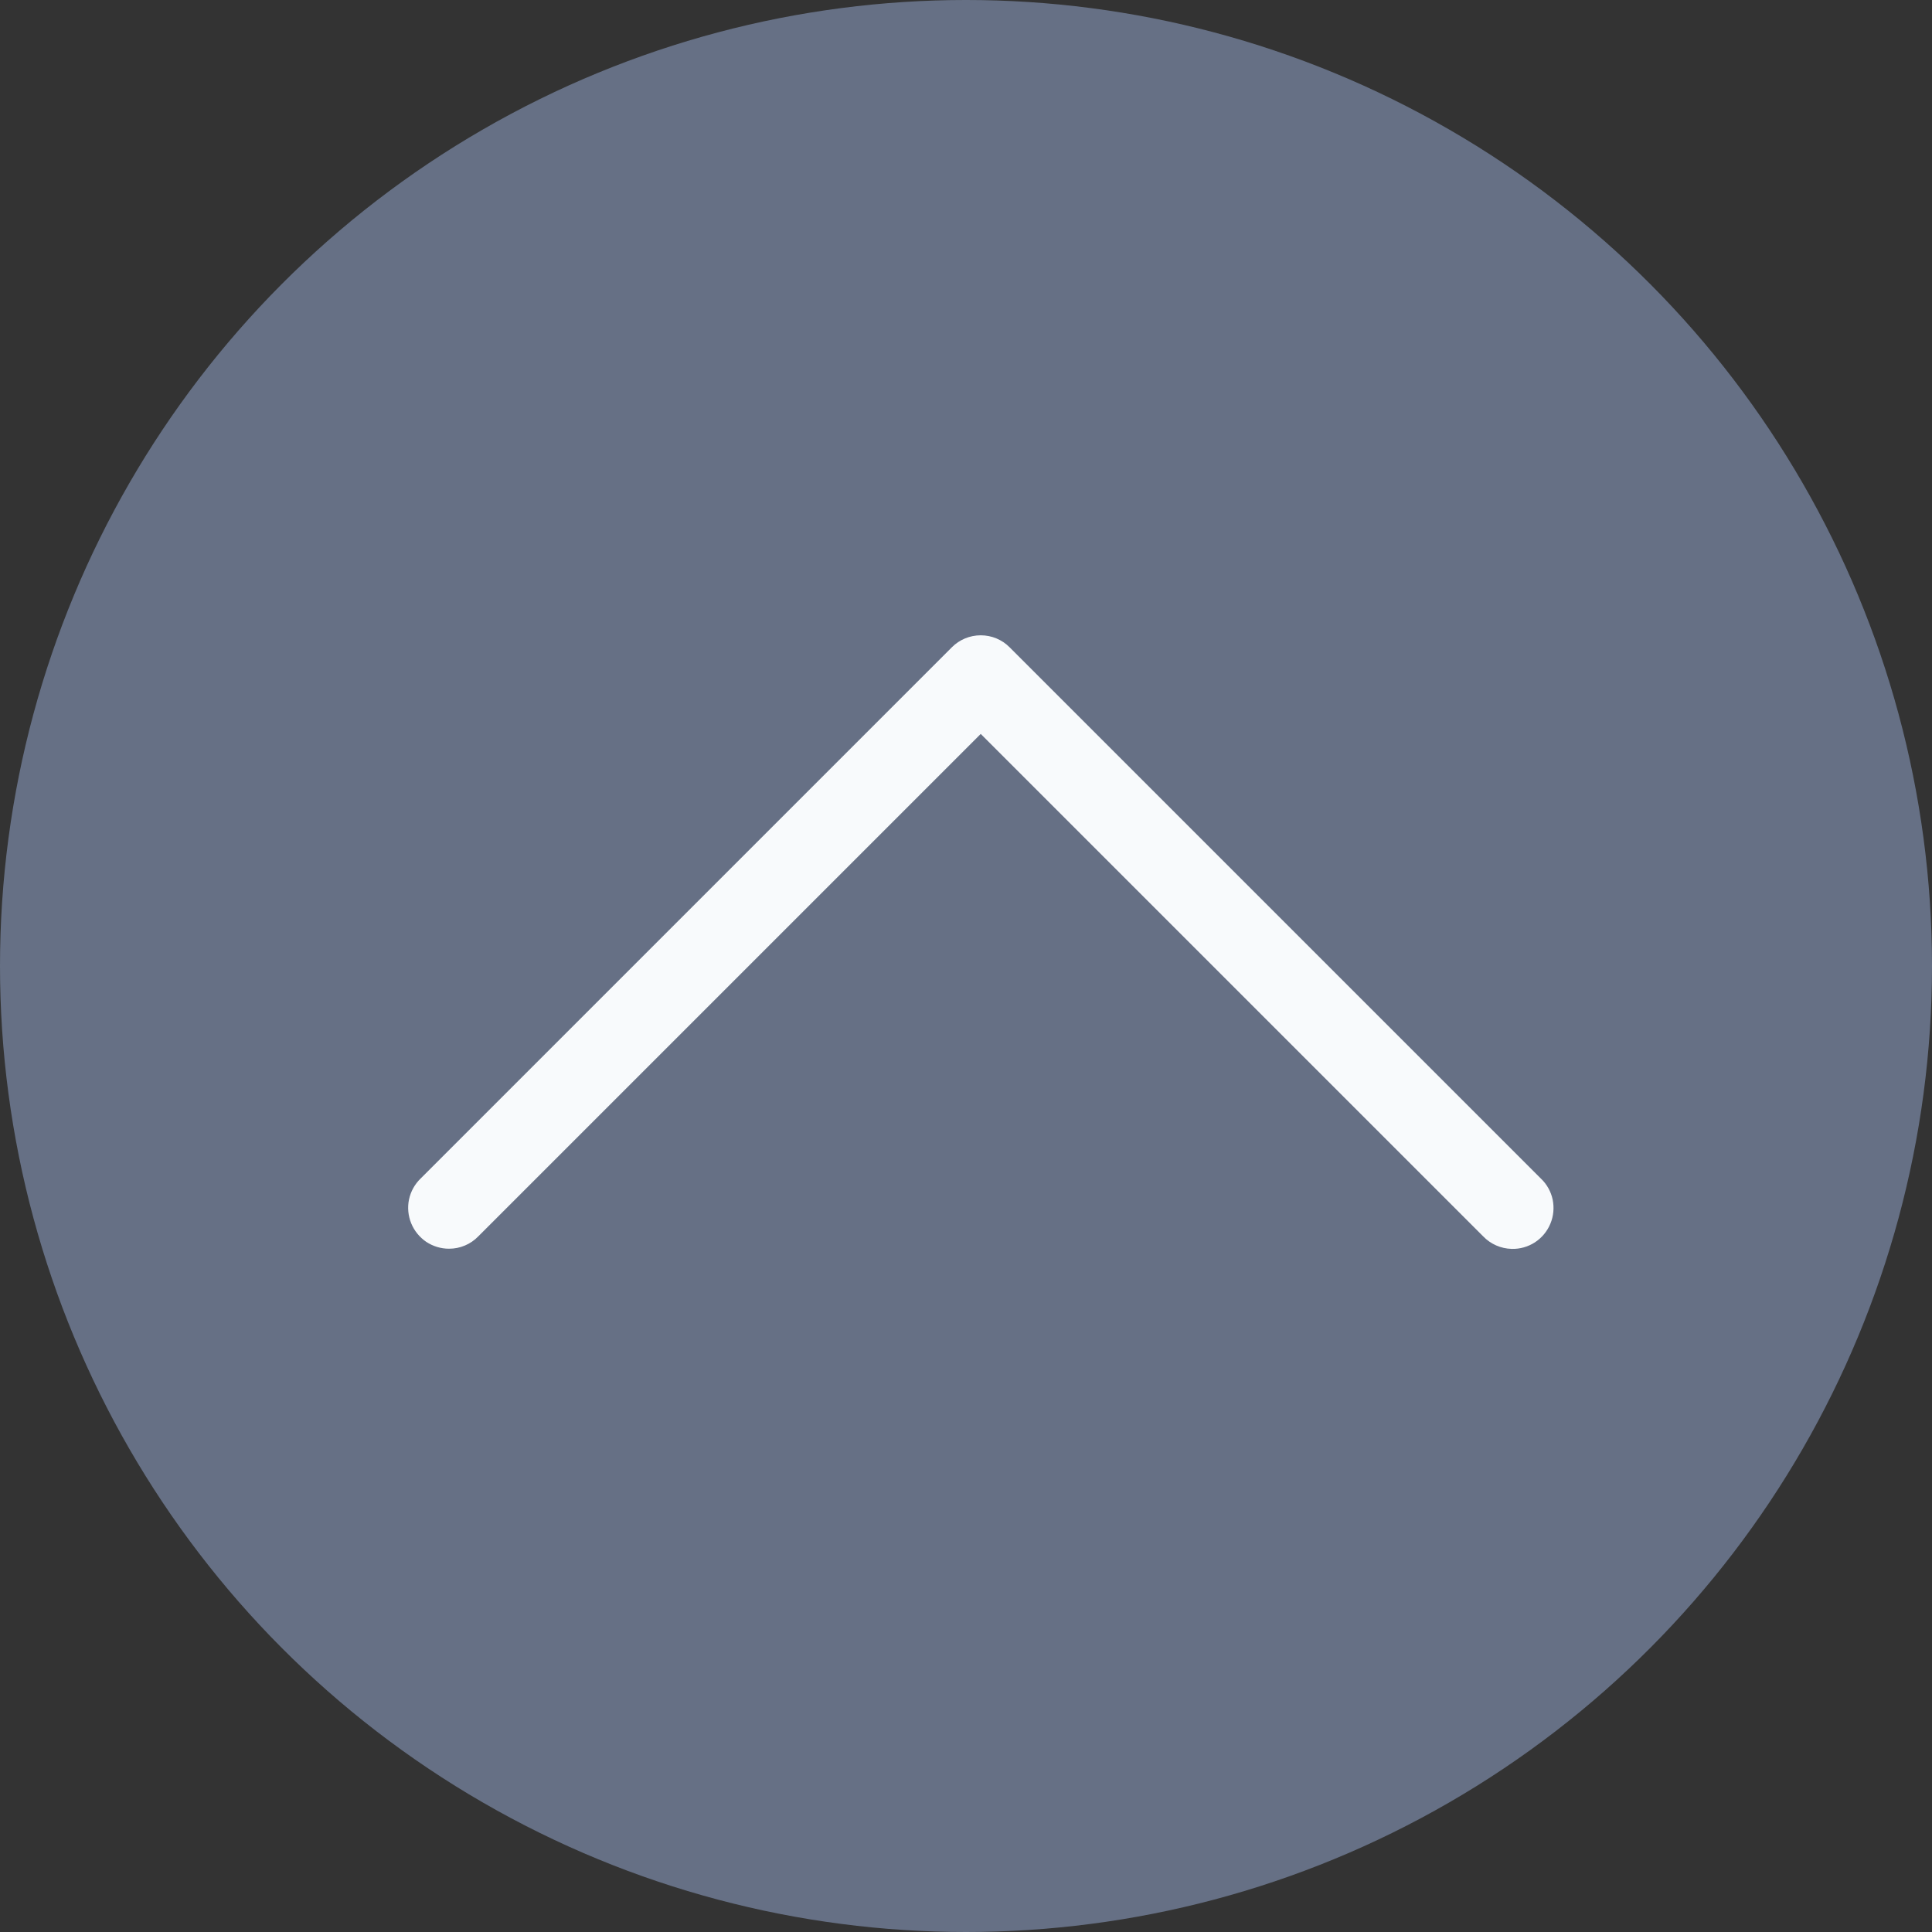 <svg width="24" height="24" viewBox="0 0 24 24" fill="none" xmlns="http://www.w3.org/2000/svg">
<rect x="0" y="0" width="24" height="24" fill="#333333" stroke="none"/>
<circle cx="12" cy="12" r="12" transform="matrix(1 0 0 -1 0 24)" fill="#667085"/>
<path d="M18.779 15.514C18.645 15.511 18.517 15.455 18.424 15.358L12.183 9.117L5.942 15.358C5.895 15.407 5.838 15.446 5.776 15.472C5.713 15.499 5.646 15.512 5.578 15.512C5.477 15.512 5.378 15.482 5.294 15.426C5.211 15.369 5.146 15.289 5.108 15.196C5.07 15.102 5.06 14.999 5.081 14.9C5.102 14.801 5.152 14.711 5.224 14.641L11.824 8.041C11.919 7.945 12.049 7.892 12.183 7.892C12.318 7.892 12.447 7.945 12.542 8.041L19.142 14.641C19.216 14.711 19.267 14.803 19.288 14.903C19.308 15.003 19.299 15.107 19.259 15.202C19.22 15.296 19.153 15.377 19.067 15.433C18.982 15.488 18.881 15.517 18.779 15.514Z" fill="#F8FAFC"/>
</svg>
